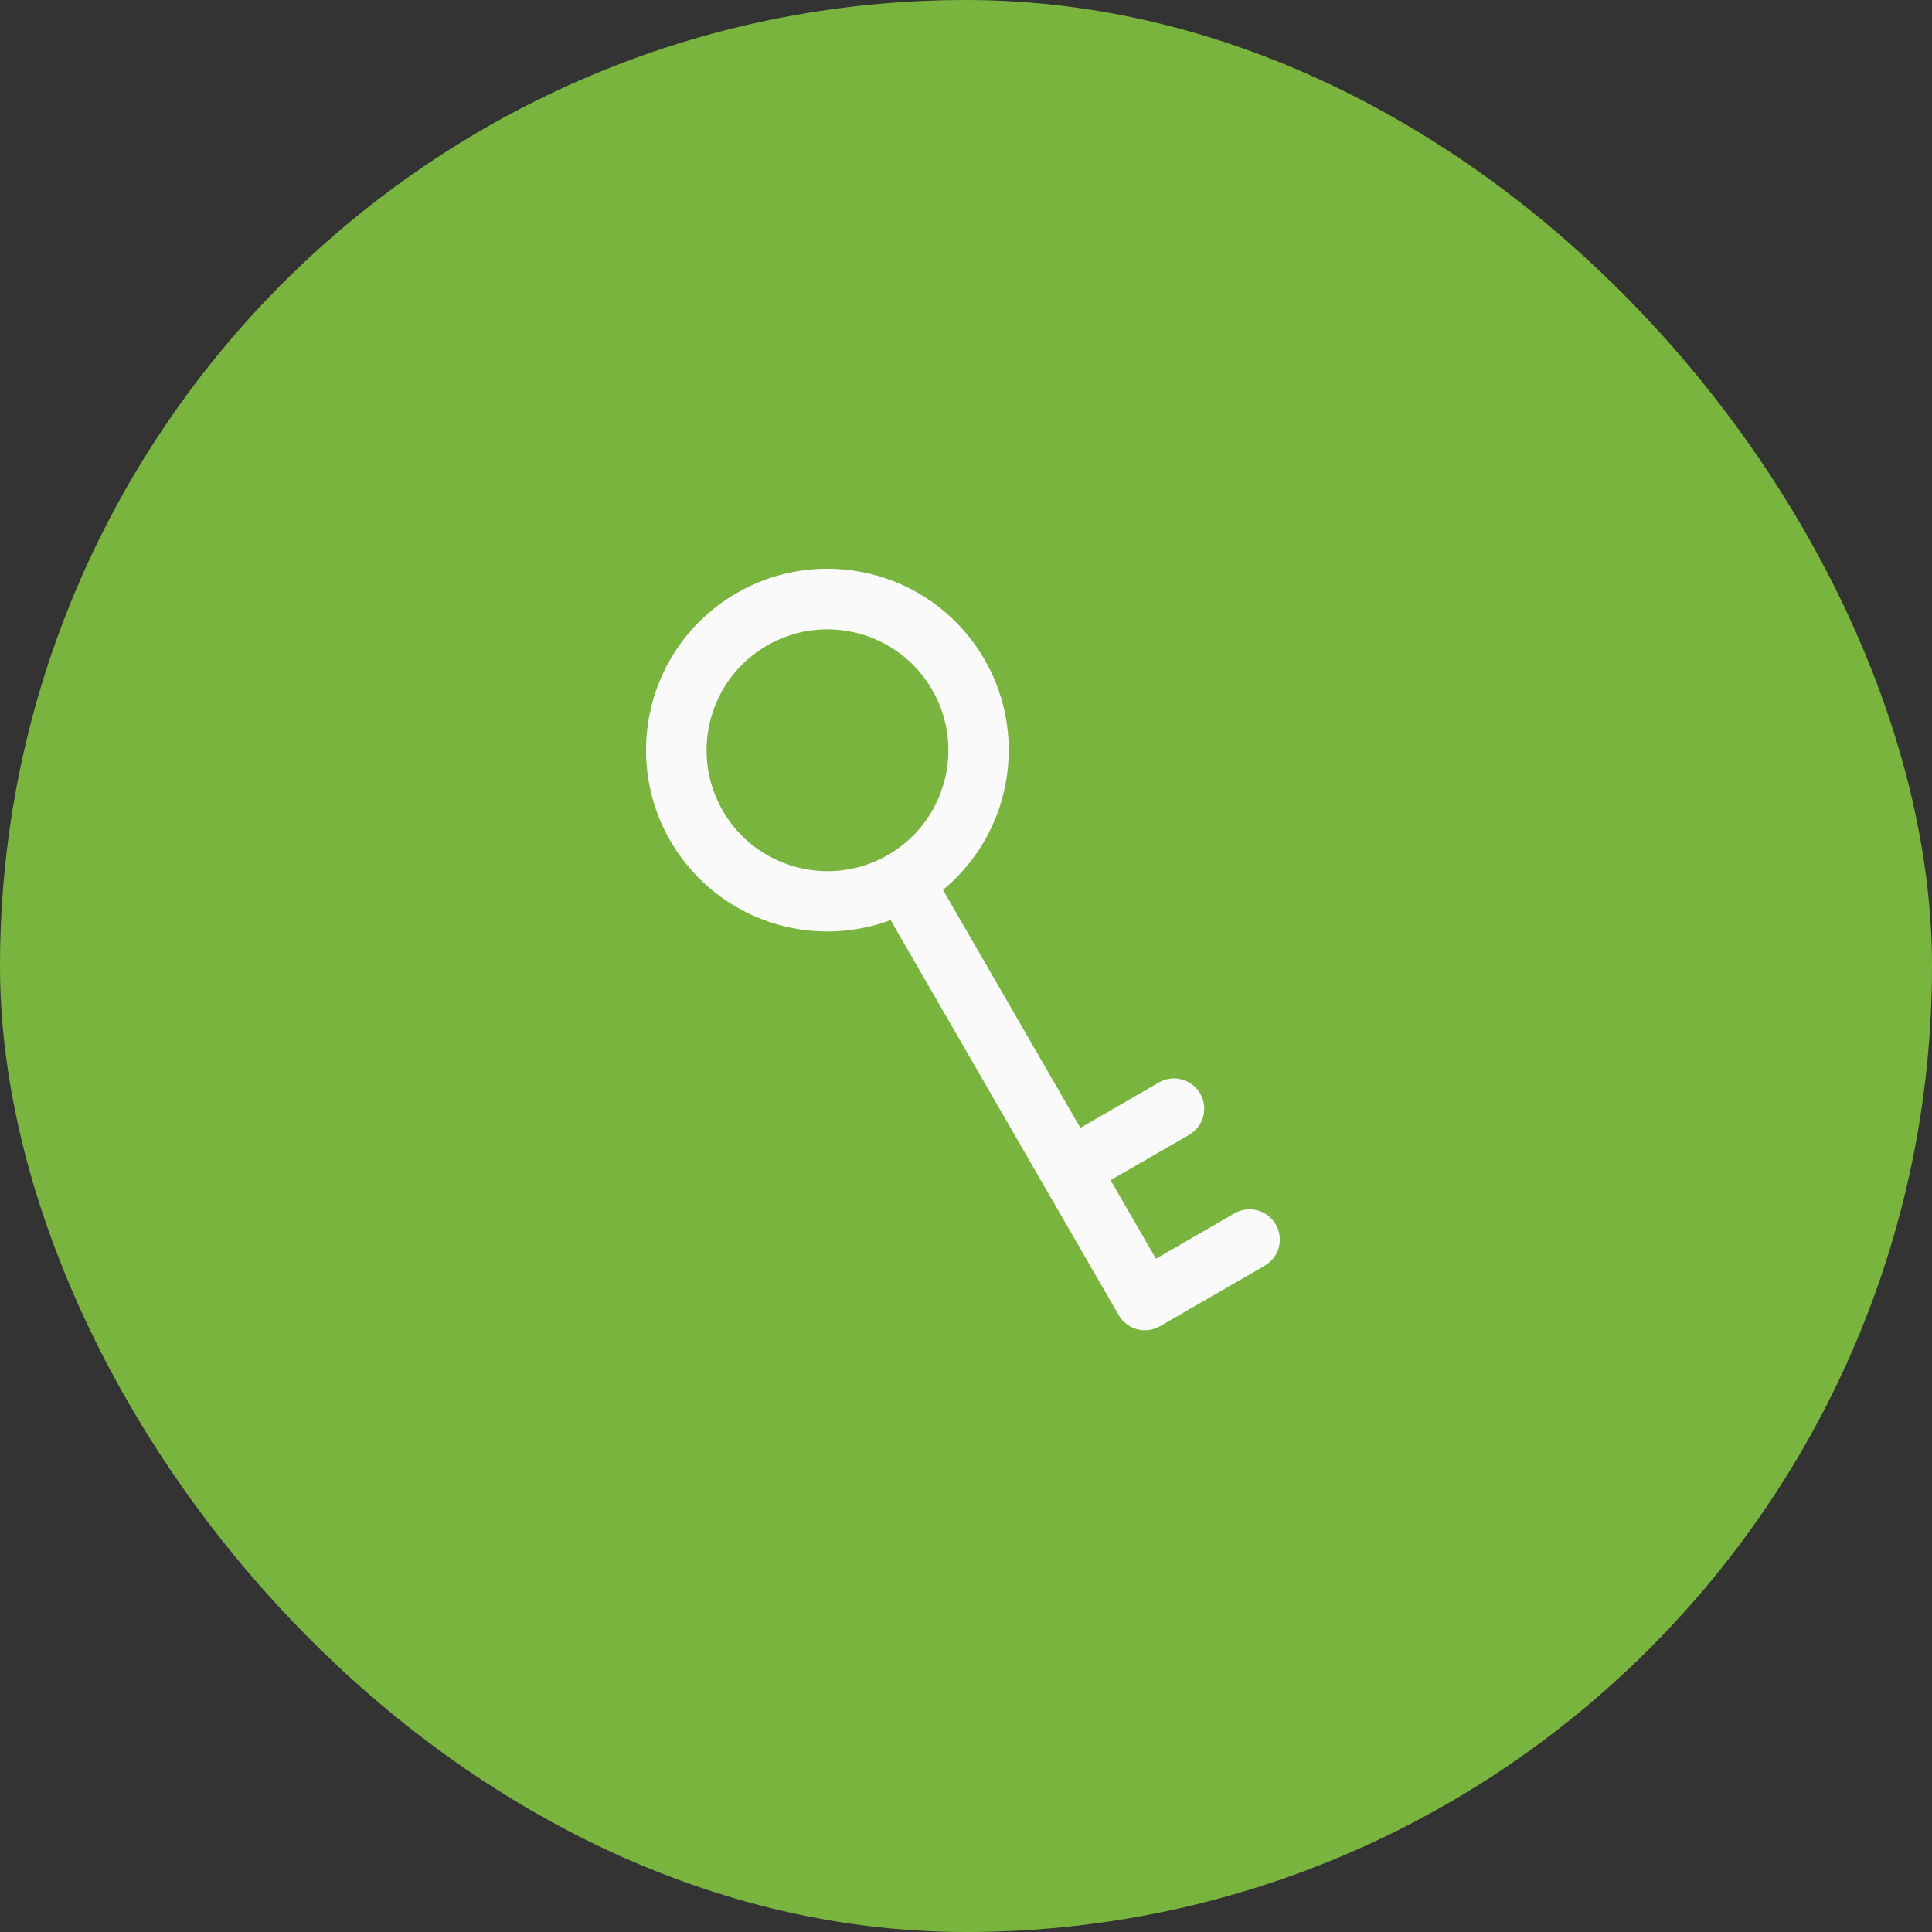 <svg width="45" height="45" viewBox="0 0 45 45" fill="none" xmlns="http://www.w3.org/2000/svg">
<rect x="0" y="0" width="45" height="45" fill="#333333" stroke="none"/>
<rect width="45" height="45" rx="22.5" fill="#79B43E"/>
<path d="M29.715 28.52C29.521 28.183 29.09 28.068 28.753 28.262L26.924 29.318L25.868 27.489L27.697 26.433C28.034 26.238 28.149 25.808 27.955 25.471C27.76 25.134 27.33 25.019 26.993 25.213L25.164 26.27L21.964 20.727C23.762 19.24 24.014 16.577 22.527 14.779C21.04 12.981 18.377 12.729 16.579 14.216C14.781 15.703 14.529 18.366 16.016 20.164C17.162 21.549 19.059 22.058 20.744 21.431L26.057 30.632C26.251 30.969 26.682 31.084 27.018 30.89L29.457 29.482C29.794 29.287 29.91 28.857 29.715 28.52ZM16.834 18.884C16.057 17.537 16.518 15.814 17.865 15.036C19.212 14.259 20.935 14.72 21.712 16.067C22.49 17.414 22.029 19.137 20.682 19.914C19.335 20.692 17.612 20.23 16.834 18.884Z" fill="#FAFAFA"/>
</svg>
